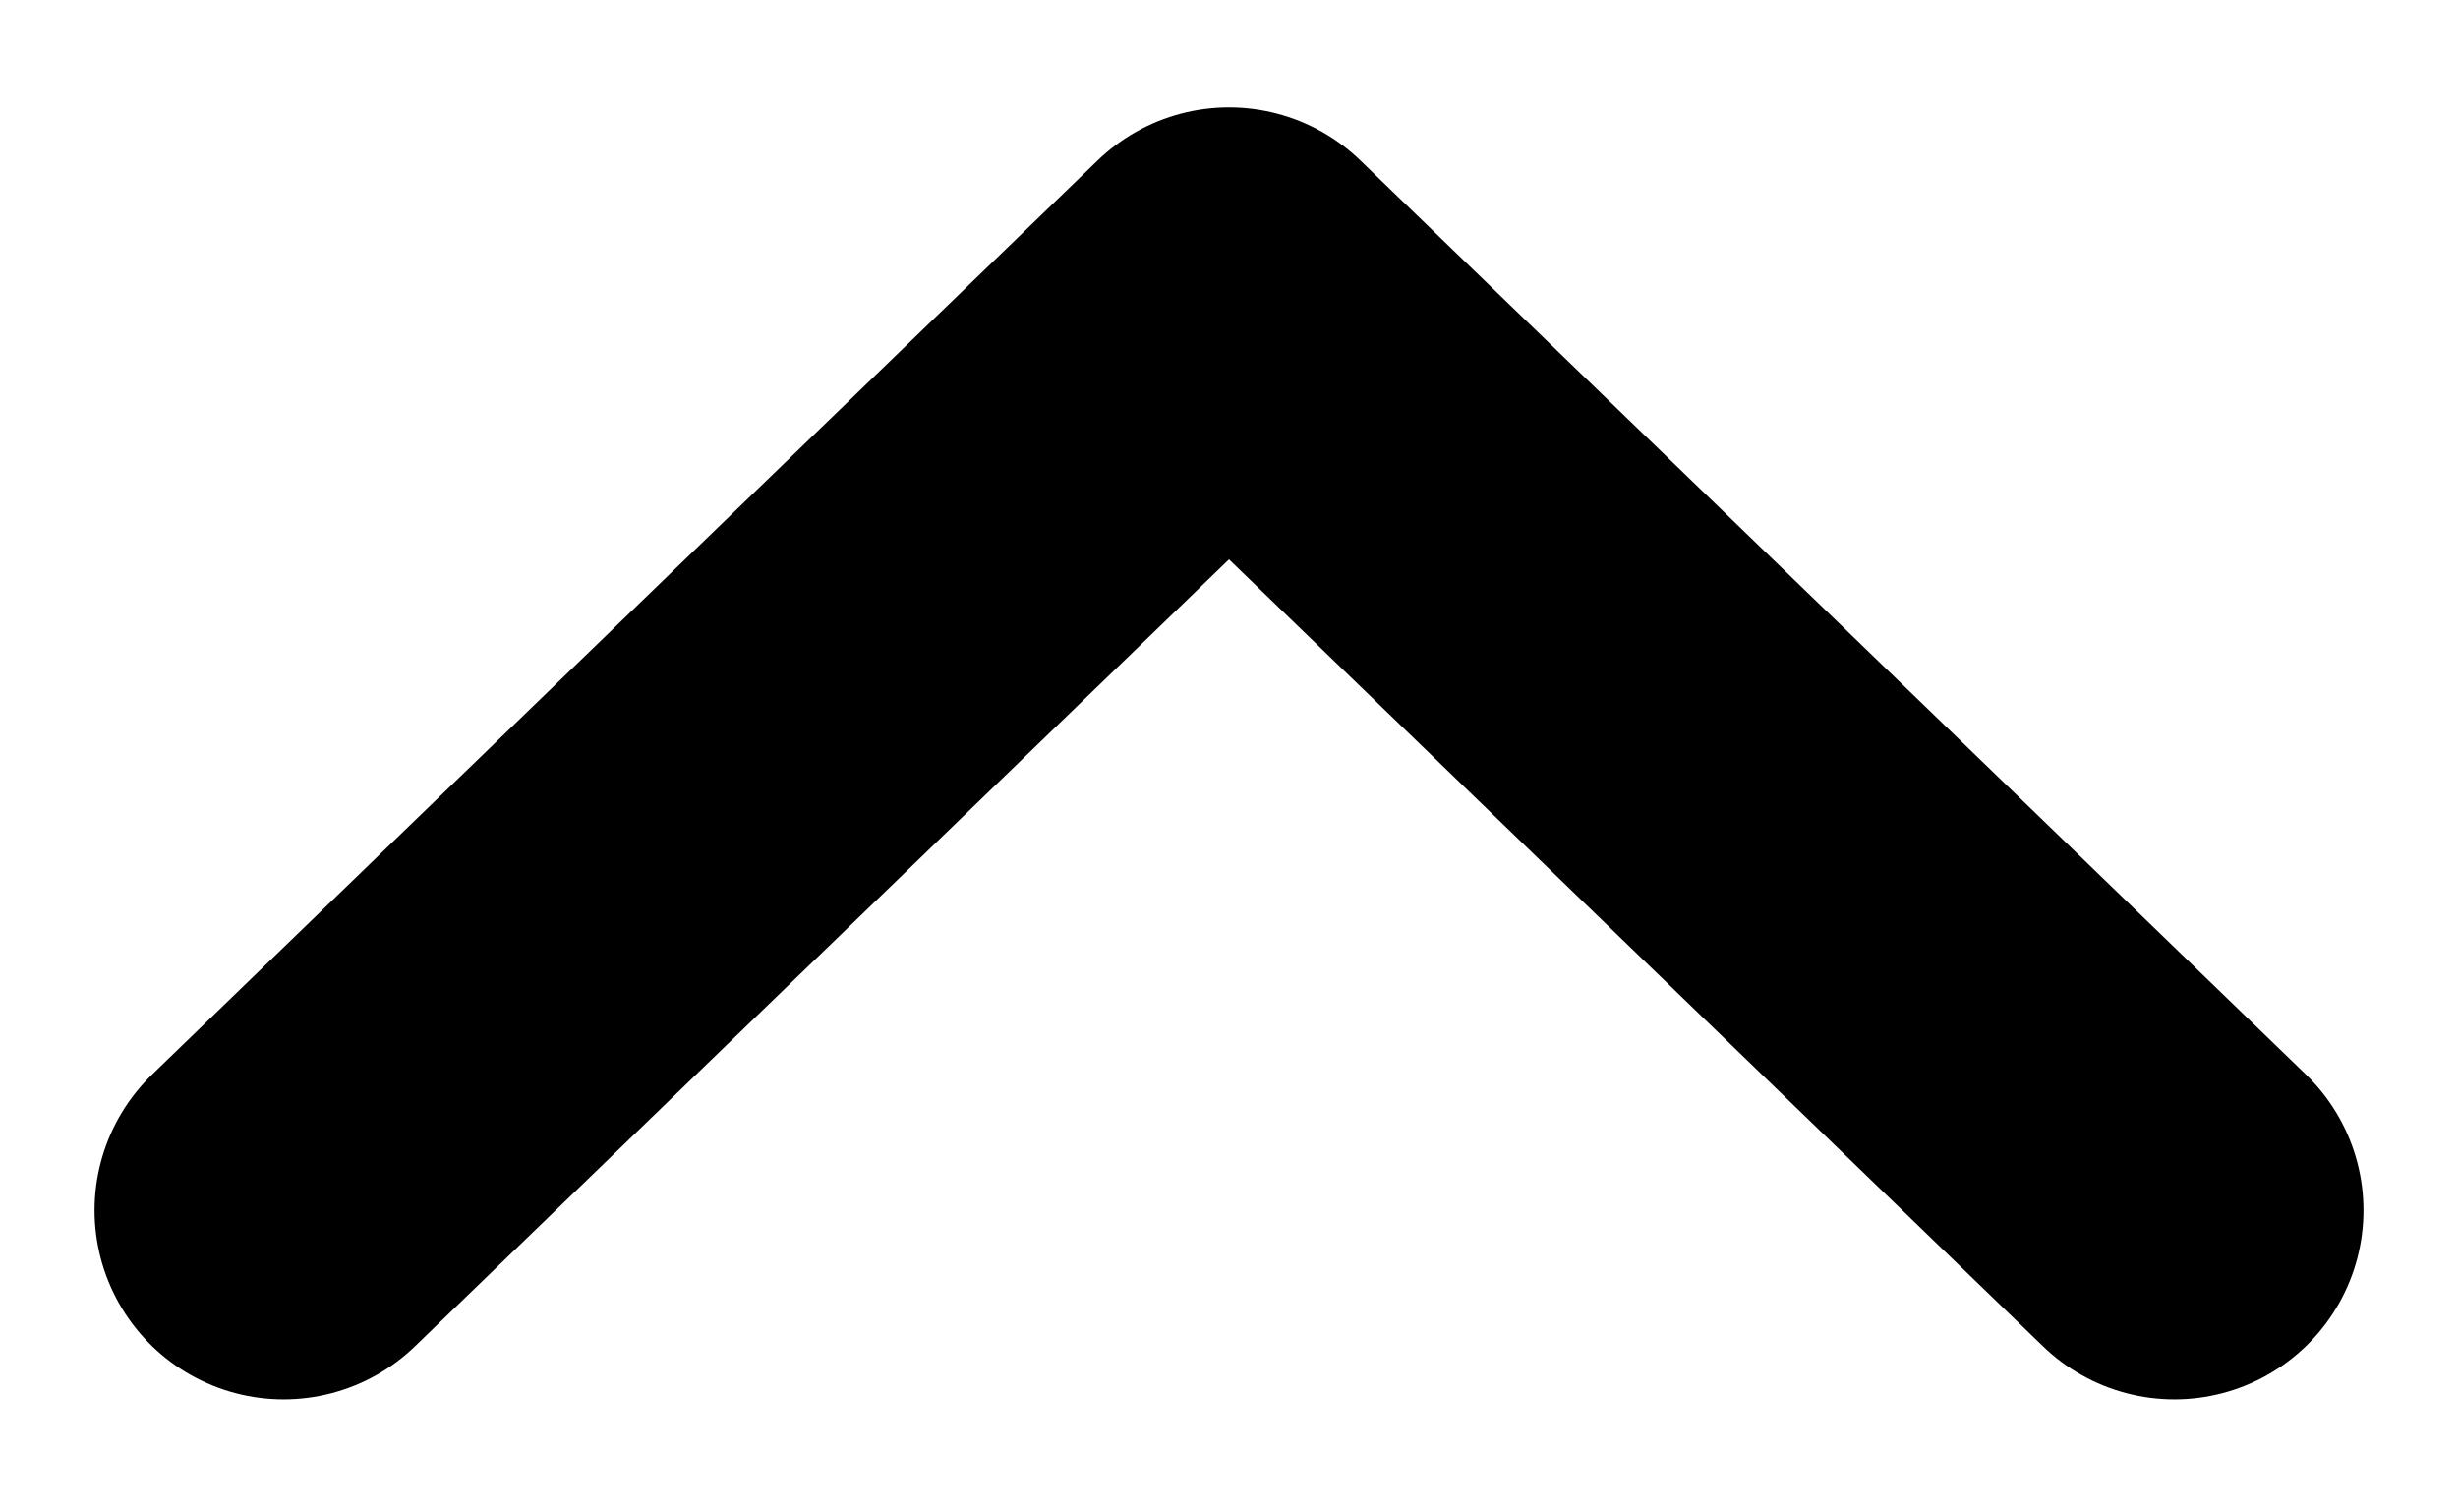 <svg xmlns="http://www.w3.org/2000/svg" width="13" height="8" viewBox="0 0 13 8">
    <g fill="none" fill-rule="evenodd" stroke="#000" stroke-linecap="round" stroke-linejoin="round" stroke-width="2">
        <path d="M6.5 1.568l-5 4.834zM6.5 1.568l5 4.834"/>
    </g>
</svg>
